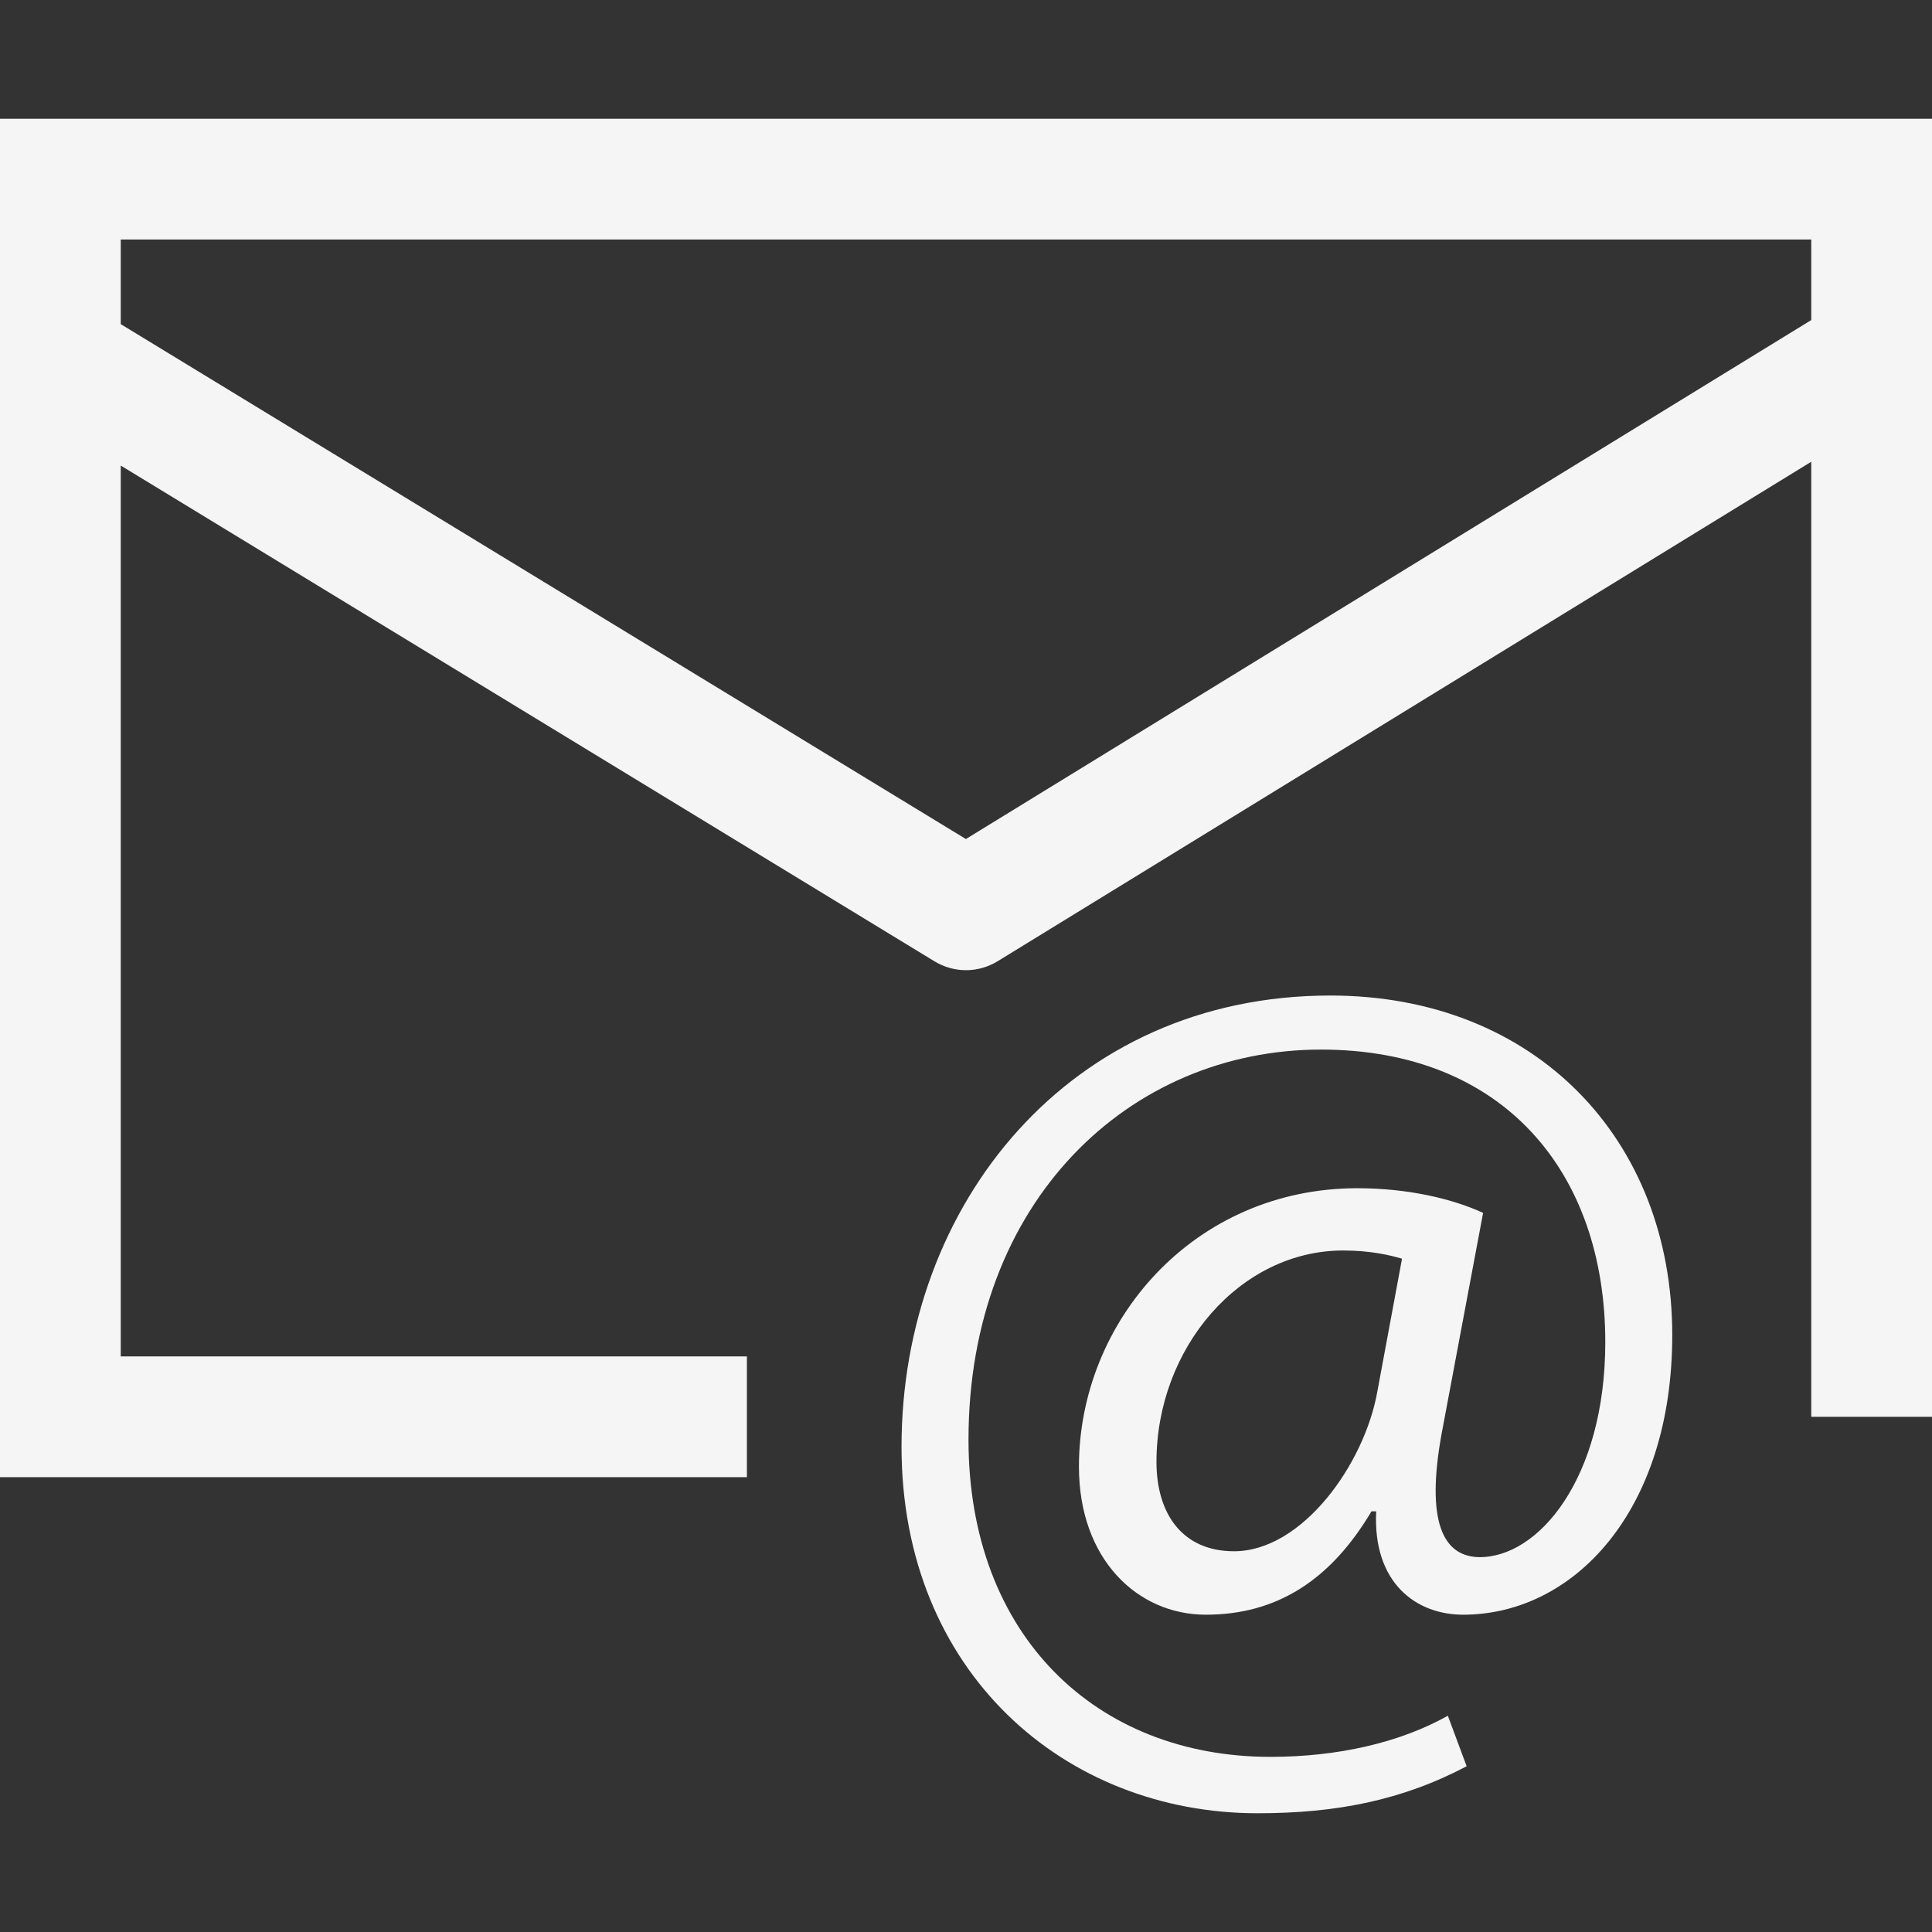 <?xml version="1.0" encoding="iso-8859-1"?>
<!-- Generator: Adobe Illustrator 19.0.0, SVG Export Plug-In . SVG Version: 6.00 Build 0)  -->
<svg version="1.1" id="Capa_1" xmlns="http://www.w3.org/2000/svg" xmlns:xlink="http://www.w3.org/1999/xlink" x="0px" y="0px"
	 viewBox="0 0 490 490" style="enable-background:new 0 0 490 490;" xml:space="preserve">
<rect x="0" y="0" width="490" height="490" fill="#333333" stroke="none"/>
<g>
	<path d="M189.432,344.023H30.625V118.075L237.03,243.826c2.452,1.488,5.204,2.236,7.97,2.236c2.781,0,5.548-0.755,8.015-2.266
		l206.36-126.684v242.223H490V30.117H0v344.531h189.432V344.023z M459.375,60.742v20.435L244.97,212.798L30.625,82.21V60.742
		H459.375z" fill="whitesmoke"/>
	<path d="M371.082,409.525c28.01,0,53.04-26.222,53.04-70.919c0-49.762-34.863-86.116-86.712-86.116
		c-66.151,0-108.762,53.04-108.762,114.424c0,57.212,41.419,92.969,90.288,92.969c19.965,0,36.651-3.278,53.04-11.919l-4.768-12.813
		c-12.217,6.854-28.01,10.429-44.995,10.429c-44.101,0-76.58-30.692-76.58-80.454c0-60.49,40.823-98.929,89.393-98.929
		c46.187,0,72.111,30.99,72.111,74.196c0,34.566-16.984,54.828-32.181,54.53c-9.833-0.298-13.409-10.727-8.939-33.373l10.131-53.934
		c-7.747-3.576-19.071-6.257-31.884-6.257c-41.419,0-70.621,33.671-70.621,70.621c0,23.54,14.899,37.545,32.181,37.545
		c17.879,0,31.586-8.641,42.015-26.222h1.192C348.137,401.48,359.162,409.525,371.082,409.525z M312.976,393.434
		c-13.111,0-19.667-9.535-19.667-22.646c0-28.904,21.156-53.636,47.378-53.636c6.854,0,11.919,1.192,14.899,2.086l-6.257,33.671
		C346.051,371.384,330.259,393.434,312.976,393.434z" fill="whitesmoke"/>
</g>
</svg>
